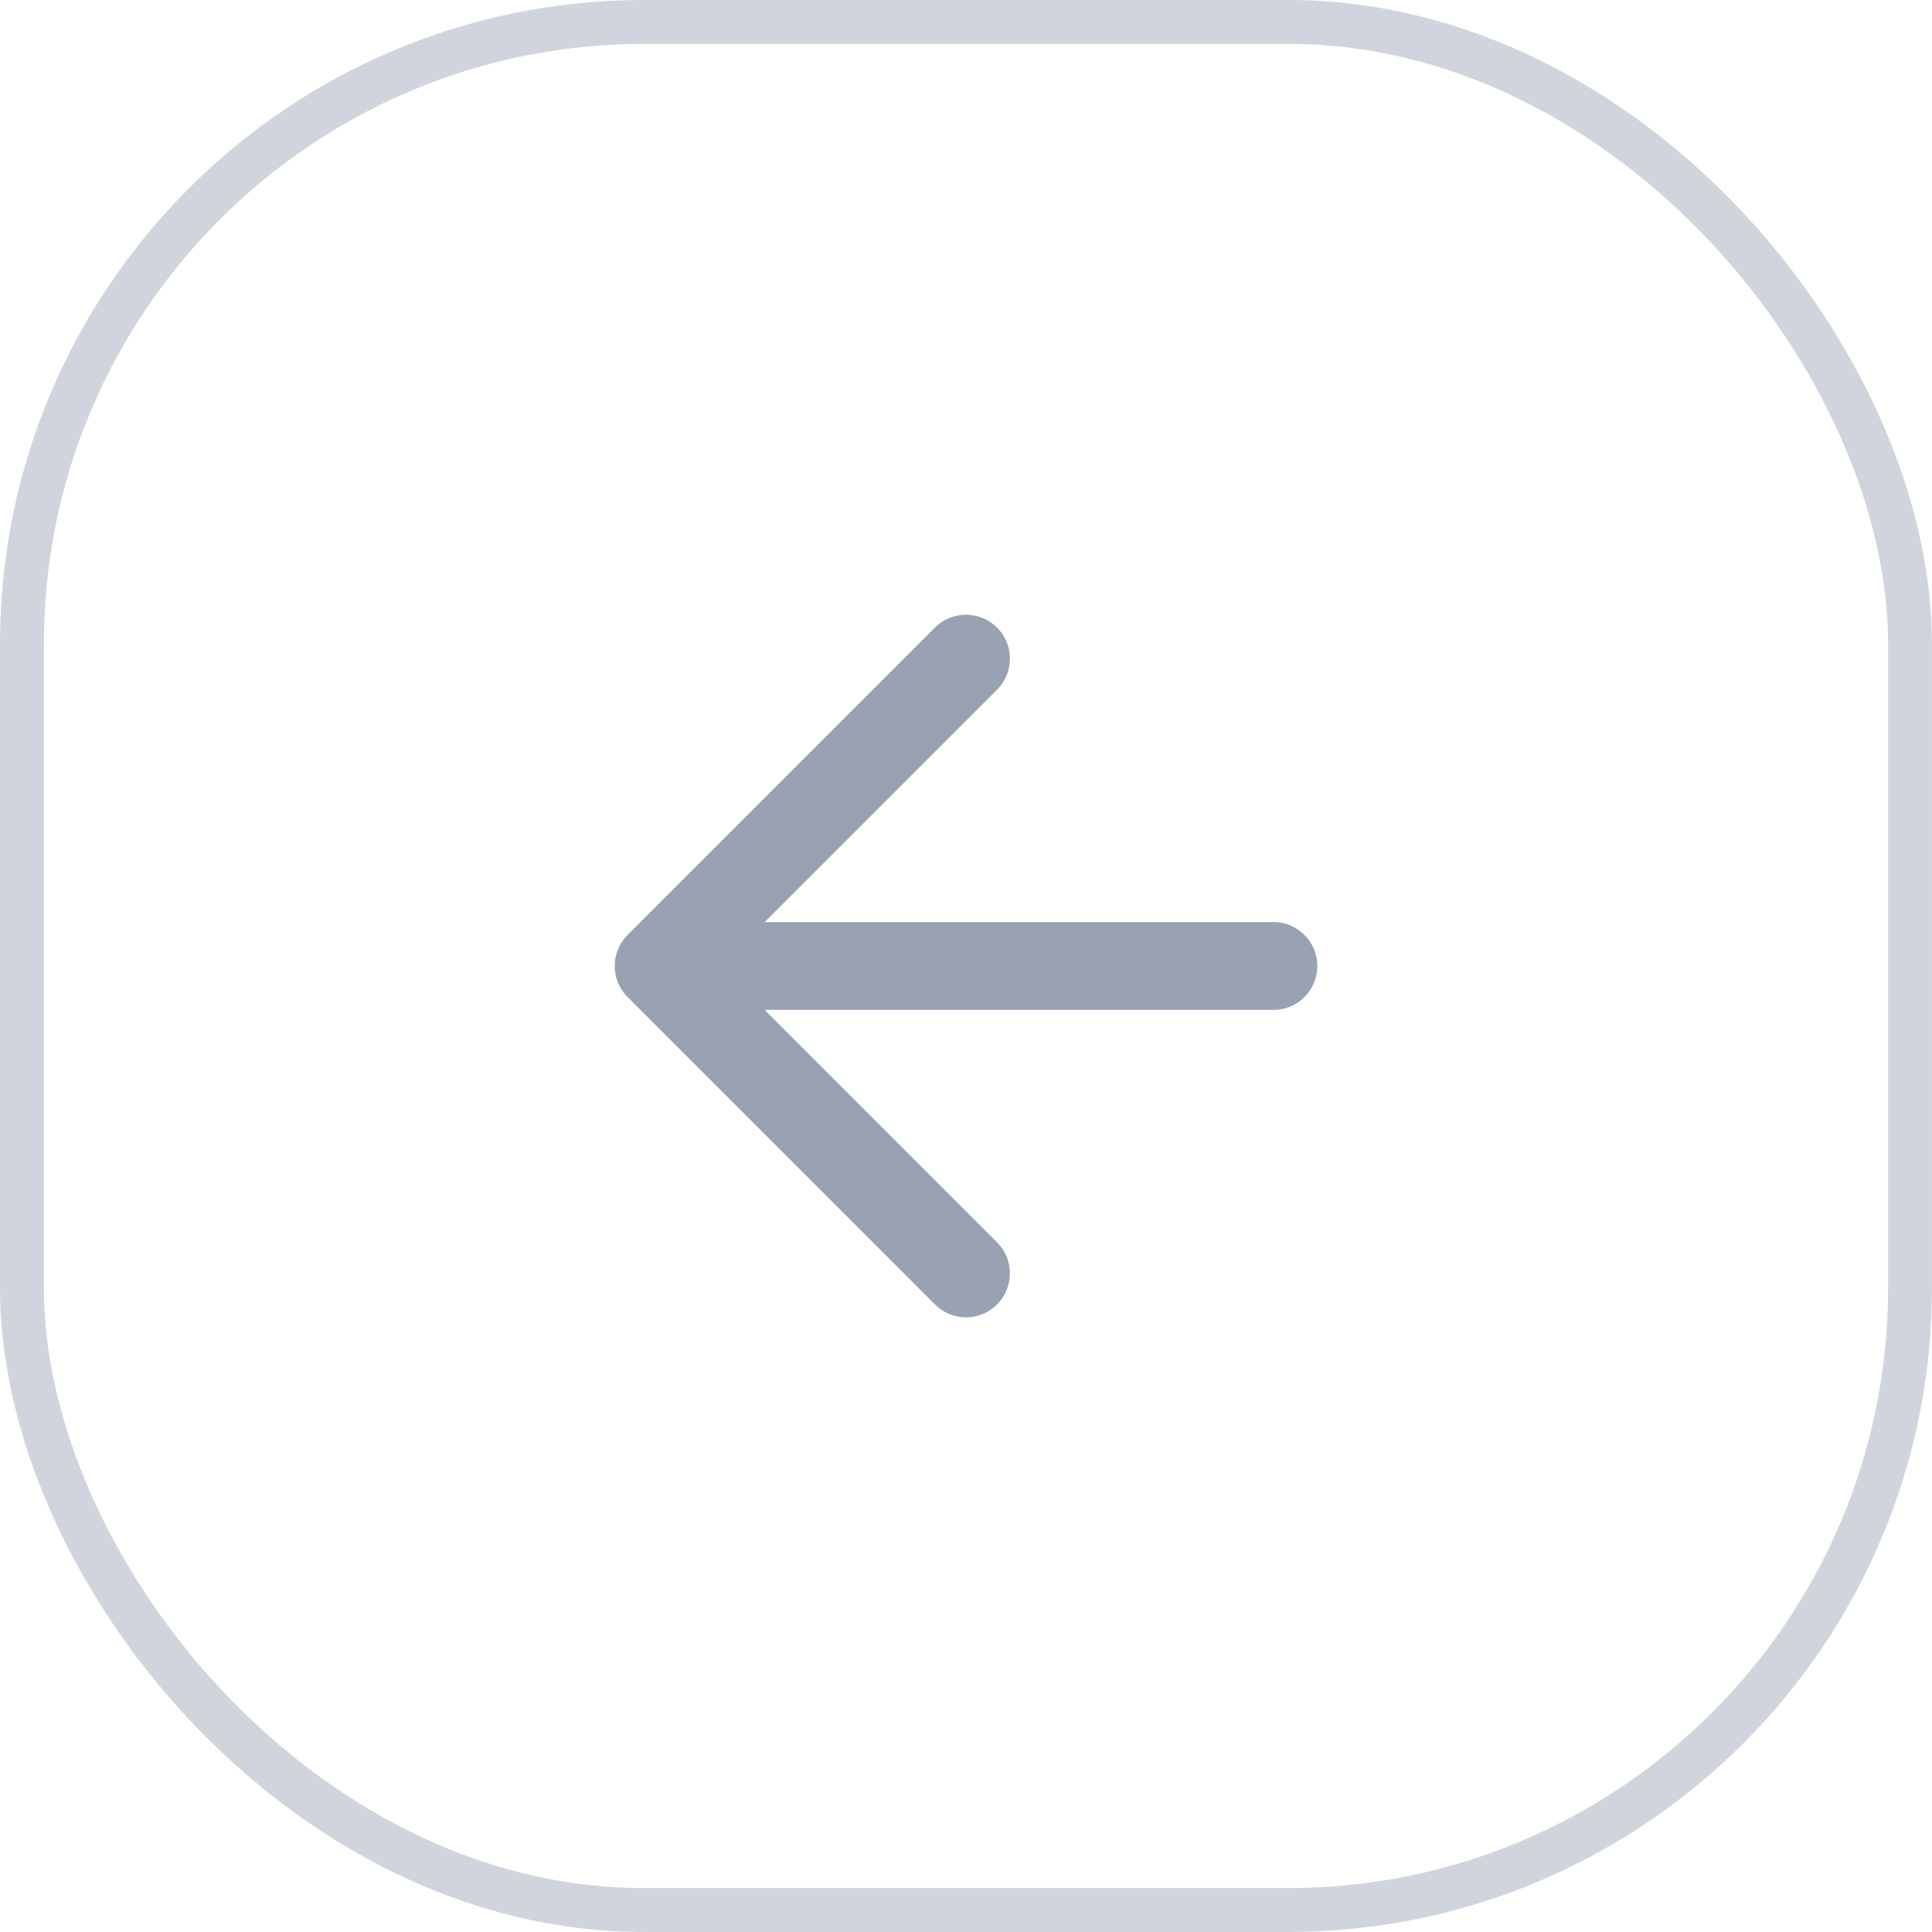 <svg width="48" height="48" viewBox="0 0 48 48" fill="none" xmlns="http://www.w3.org/2000/svg">
<path d="M31.637 24H16.364M16.364 24L24 31.637M16.364 24L24 16.364" stroke="#98A2B3" stroke-width="2.182" stroke-linecap="round" stroke-linejoin="round"/>
<rect x="0.545" y="0.545" width="46.909" height="46.909" rx="15.454" stroke="#D0D5DD" stroke-width="1.091"/>
</svg>
